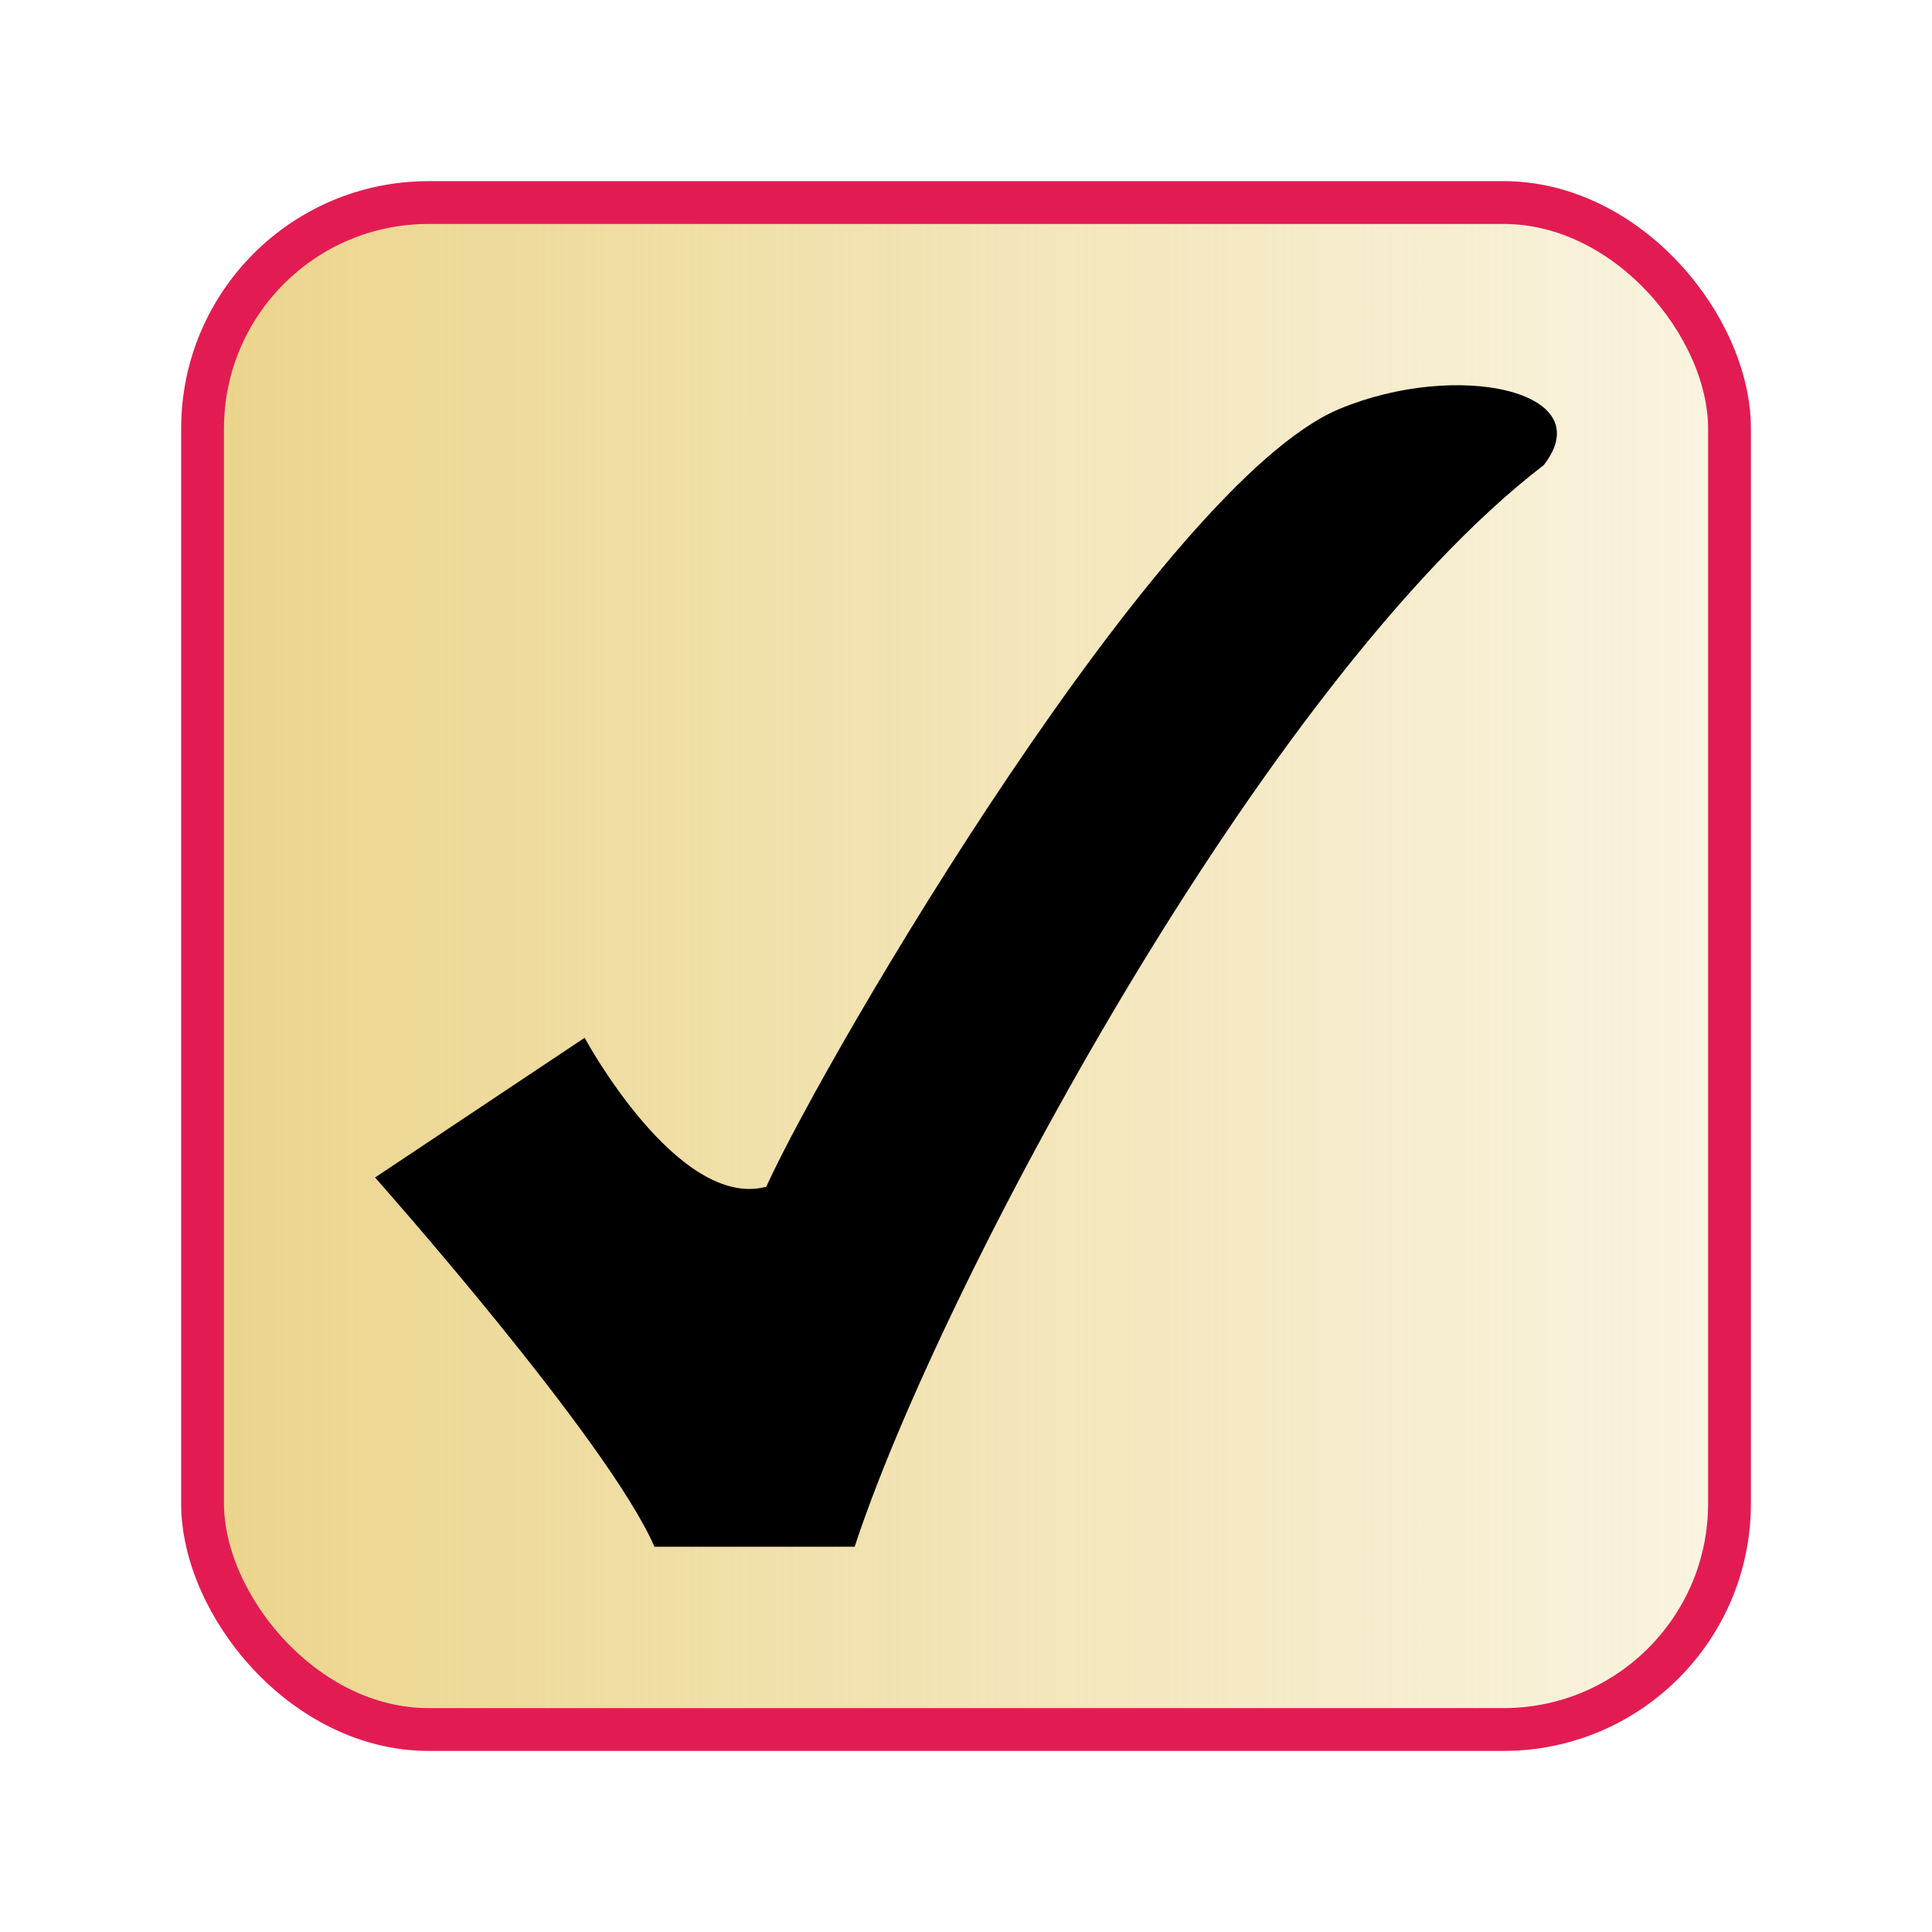 <?xml version="1.0" encoding="UTF-8" standalone="no"?>
<!-- Created with Inkscape (http://www.inkscape.org/) -->

<svg
   width="32"
   height="32"
   id="svg2"
   sodipodi:version="0.32"
   inkscape:version="1.1 (c68e22c387, 2021-05-23)"
   version="1.0"
   sodipodi:docname="validate.svg"
   inkscape:output_extension="org.inkscape.output.svg.inkscape"
   sodipodi:modified="true"
   xmlns:inkscape="http://www.inkscape.org/namespaces/inkscape"
   xmlns:sodipodi="http://sodipodi.sourceforge.net/DTD/sodipodi-0.dtd"
   xmlns:xlink="http://www.w3.org/1999/xlink"
   xmlns="http://www.w3.org/2000/svg"
   xmlns:svg="http://www.w3.org/2000/svg"
   xmlns:rdf="http://www.w3.org/1999/02/22-rdf-syntax-ns#"
   xmlns:cc="http://creativecommons.org/ns#"
   xmlns:dc="http://purl.org/dc/elements/1.1/">
  <defs
     id="defs4">
    <linearGradient
       inkscape:collect="always"
       id="linearGradient3883">
      <stop
         style="stop-color:#ebd48a;stop-opacity:1"
         offset="0"
         id="stop3885" />
      <stop
         style="stop-color:#ebd48a;stop-opacity:0.049"
         offset="1"
         id="stop3887" />
    </linearGradient>
    <inkscape:perspective
       sodipodi:type="inkscape:persp3d"
       inkscape:vp_x="0 : 16 : 1"
       inkscape:vp_y="0 : 1000 : 0"
       inkscape:vp_z="32 : 16 : 1"
       inkscape:persp3d-origin="16 : 10.666667 : 1"
       id="perspective21" />
    <linearGradient
       id="linearGradient4250">
      <stop
         style="stop-color:#e21c53;stop-opacity:1"
         offset="0"
         id="stop4252" />
      <stop
         style="stop-color:#e21c53;stop-opacity:0.492"
         offset="1"
         id="stop4254" />
    </linearGradient>
    <linearGradient
       id="linearGradient1701">
      <stop
         style="stop-color:#ebd48a;stop-opacity:1;"
         offset="0"
         id="stop1702" />
      <stop
         style="stop-color:#ffffff;stop-opacity:1;"
         offset="1"
         id="stop1703" />
    </linearGradient>
    <linearGradient
       id="linearGradient3153">
      <stop
         style="stop-color:#4e9b0c;stop-opacity:0.927;"
         offset="0"
         id="stop3155" />
      <stop
         style="stop-color:#65c90f;stop-opacity:0.621;"
         offset="1"
         id="stop3157" />
    </linearGradient>
    <linearGradient
       inkscape:collect="always"
       xlink:href="#linearGradient3153"
       id="linearGradient3161"
       x1="2.781"
       y1="1.142"
       x2="21.75"
       y2="23.232"
       gradientUnits="userSpaceOnUse"
       gradientTransform="translate(0.197,-0.275)" />
    <linearGradient
       inkscape:collect="always"
       xlink:href="#linearGradient3883"
       id="linearGradient3889"
       x1="3"
       y1="16"
       x2="35.963"
       y2="16"
       gradientUnits="userSpaceOnUse" />
  </defs>
  <sodipodi:namedview
     id="base"
     pagecolor="#ffffff"
     bordercolor="#666666"
     borderopacity="1.0"
     gridtolerance="10000"
     guidetolerance="10"
     objecttolerance="10"
     inkscape:pageopacity="0.0"
     inkscape:pageshadow="2"
     inkscape:zoom="16.660422"
     inkscape:cx="16.056016"
     inkscape:cy="-7.5028112"
     inkscape:document-units="px"
     inkscape:current-layer="layer1"
     width="32px"
     height="32px"
     inkscape:window-width="1094"
     inkscape:window-height="876"
     inkscape:window-x="17"
     inkscape:window-y="107"
     showgrid="false"
     inkscape:pagecheckerboard="0"
     inkscape:window-maximized="0" />
  <g
     inkscape:label="Layer 1"
     inkscape:groupmode="layer"
     id="layer1">
    <rect
       style="color:#000000;fill:url(#linearGradient3889);fill-opacity:1;fill-rule:evenodd;stroke:#e21c53;stroke-width:0.709;stroke-linecap:butt;stroke-linejoin:miter;marker:none;marker-start:none;marker-mid:none;marker-end:none;stroke-miterlimit:4;stroke-dashoffset:0;stroke-opacity:1;visibility:visible;display:block"
       id="rect1191"
       width="25.291"
       height="25.291"
       x="3.355"
       y="3.355"
       ry="3.742" />
    <path
       id="check"
       style="opacity:1;fill:#000000;fill-opacity:1;fill-rule:evenodd;stroke:none;stroke-width:1px;stroke-linecap:butt;stroke-linejoin:miter;stroke-opacity:1"
       d="M 6.212,19.503 C 6.212,19.503 10.068,23.845 10.84,25.619 L 14.156,25.619 C 15.544,21.377 20.943,11.251 25.57,7.703 C 26.529,6.47 24.121,5.961 22.177,6.777 C 19.248,8.007 13.723,17.398 12.691,19.657 C 11.225,20.043 9.683,17.189 9.683,17.189 L 6.212,19.503 z " />
  </g>
</svg>
